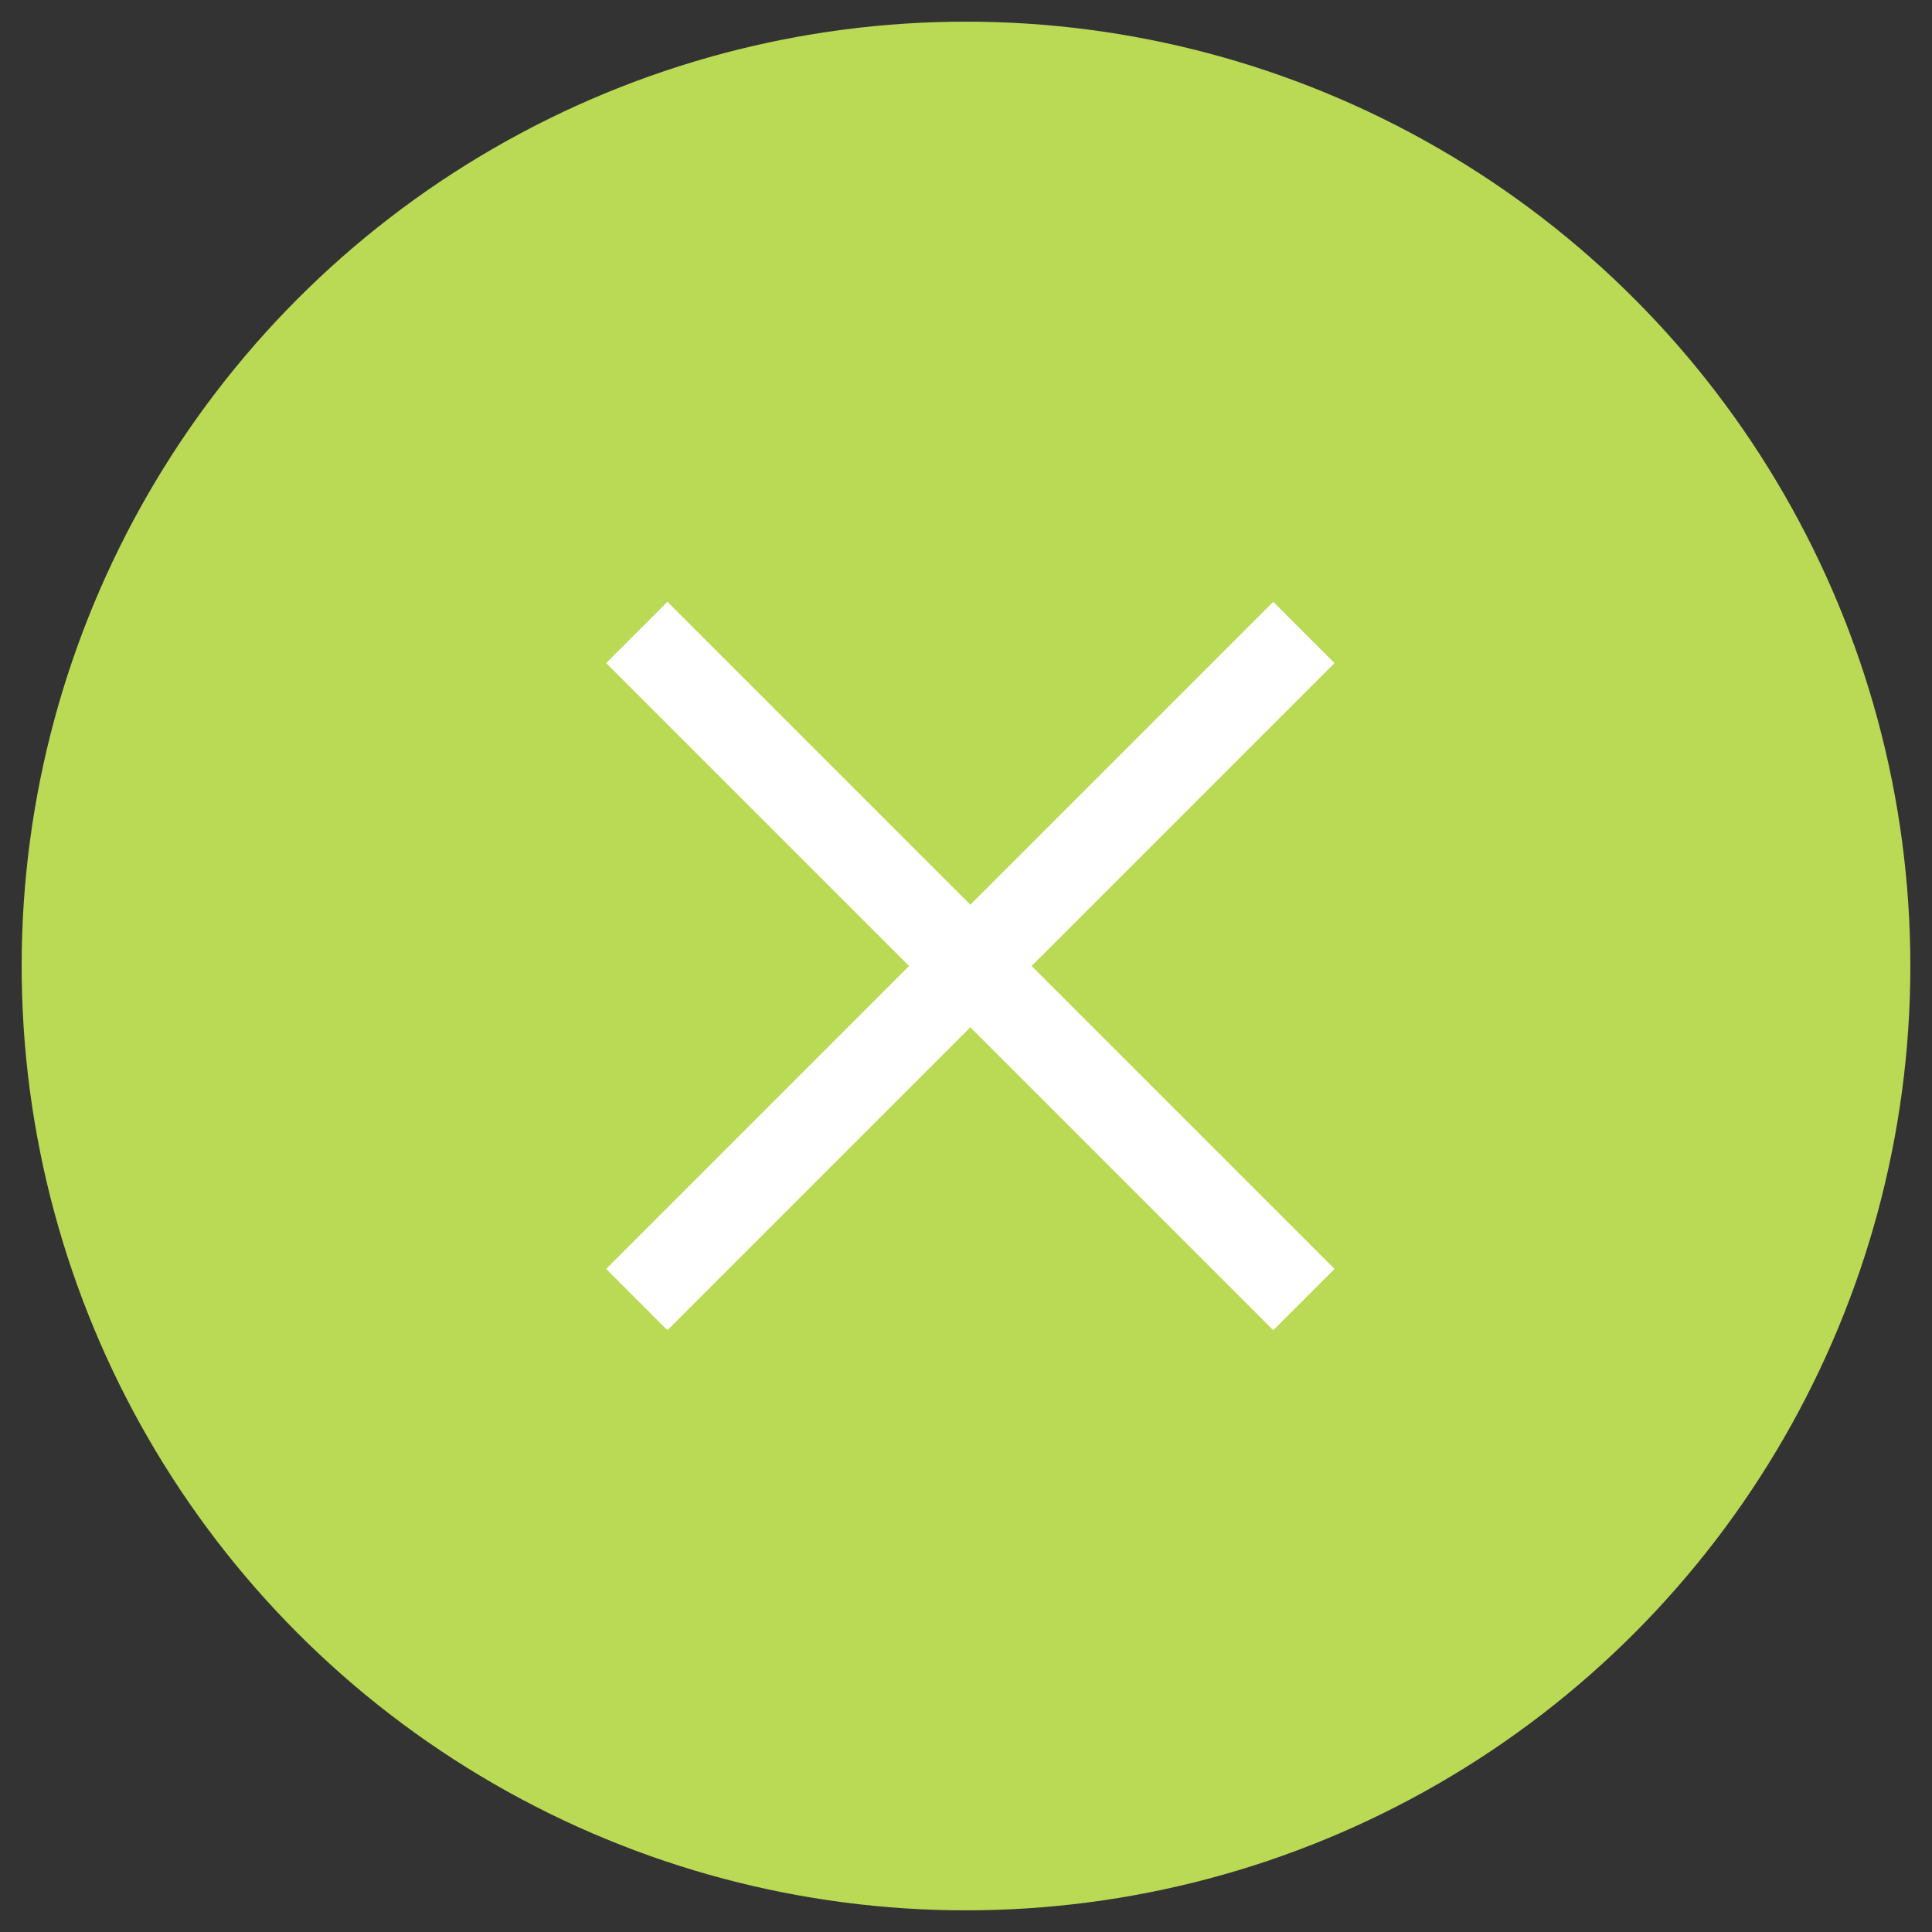 <?xml version="1.0" encoding="utf-8"?>
<!-- Generator: Adobe Illustrator 23.0.1, SVG Export Plug-In . SVG Version: 6.00 Build 0)  -->
<svg version="1.1" id="Layer_1" xmlns="http://www.w3.org/2000/svg" xmlns:xlink="http://www.w3.org/1999/xlink" x="0px" y="0px"
	 viewBox="0 0 223 223" style="enable-background:new 0 0 223 223;" xml:space="preserve">
<rect x="0" y="0" width="223" height="223" fill="#333333" stroke="none"/>
<style type="text/css">
	.st0{fill:#BADA55;}
	.st1{fill:none;stroke:#FFFFFF;stroke-width:10;stroke-miterlimit:10;}
</style>
<circle class="st0" cx="111.5" cy="111.5" r="109"/>
<line class="st1" x1="73.5" y1="73" x2="150.5" y2="150"/>
<line class="st1" x1="73.5" y1="150" x2="150.5" y2="73"/>
</svg>
